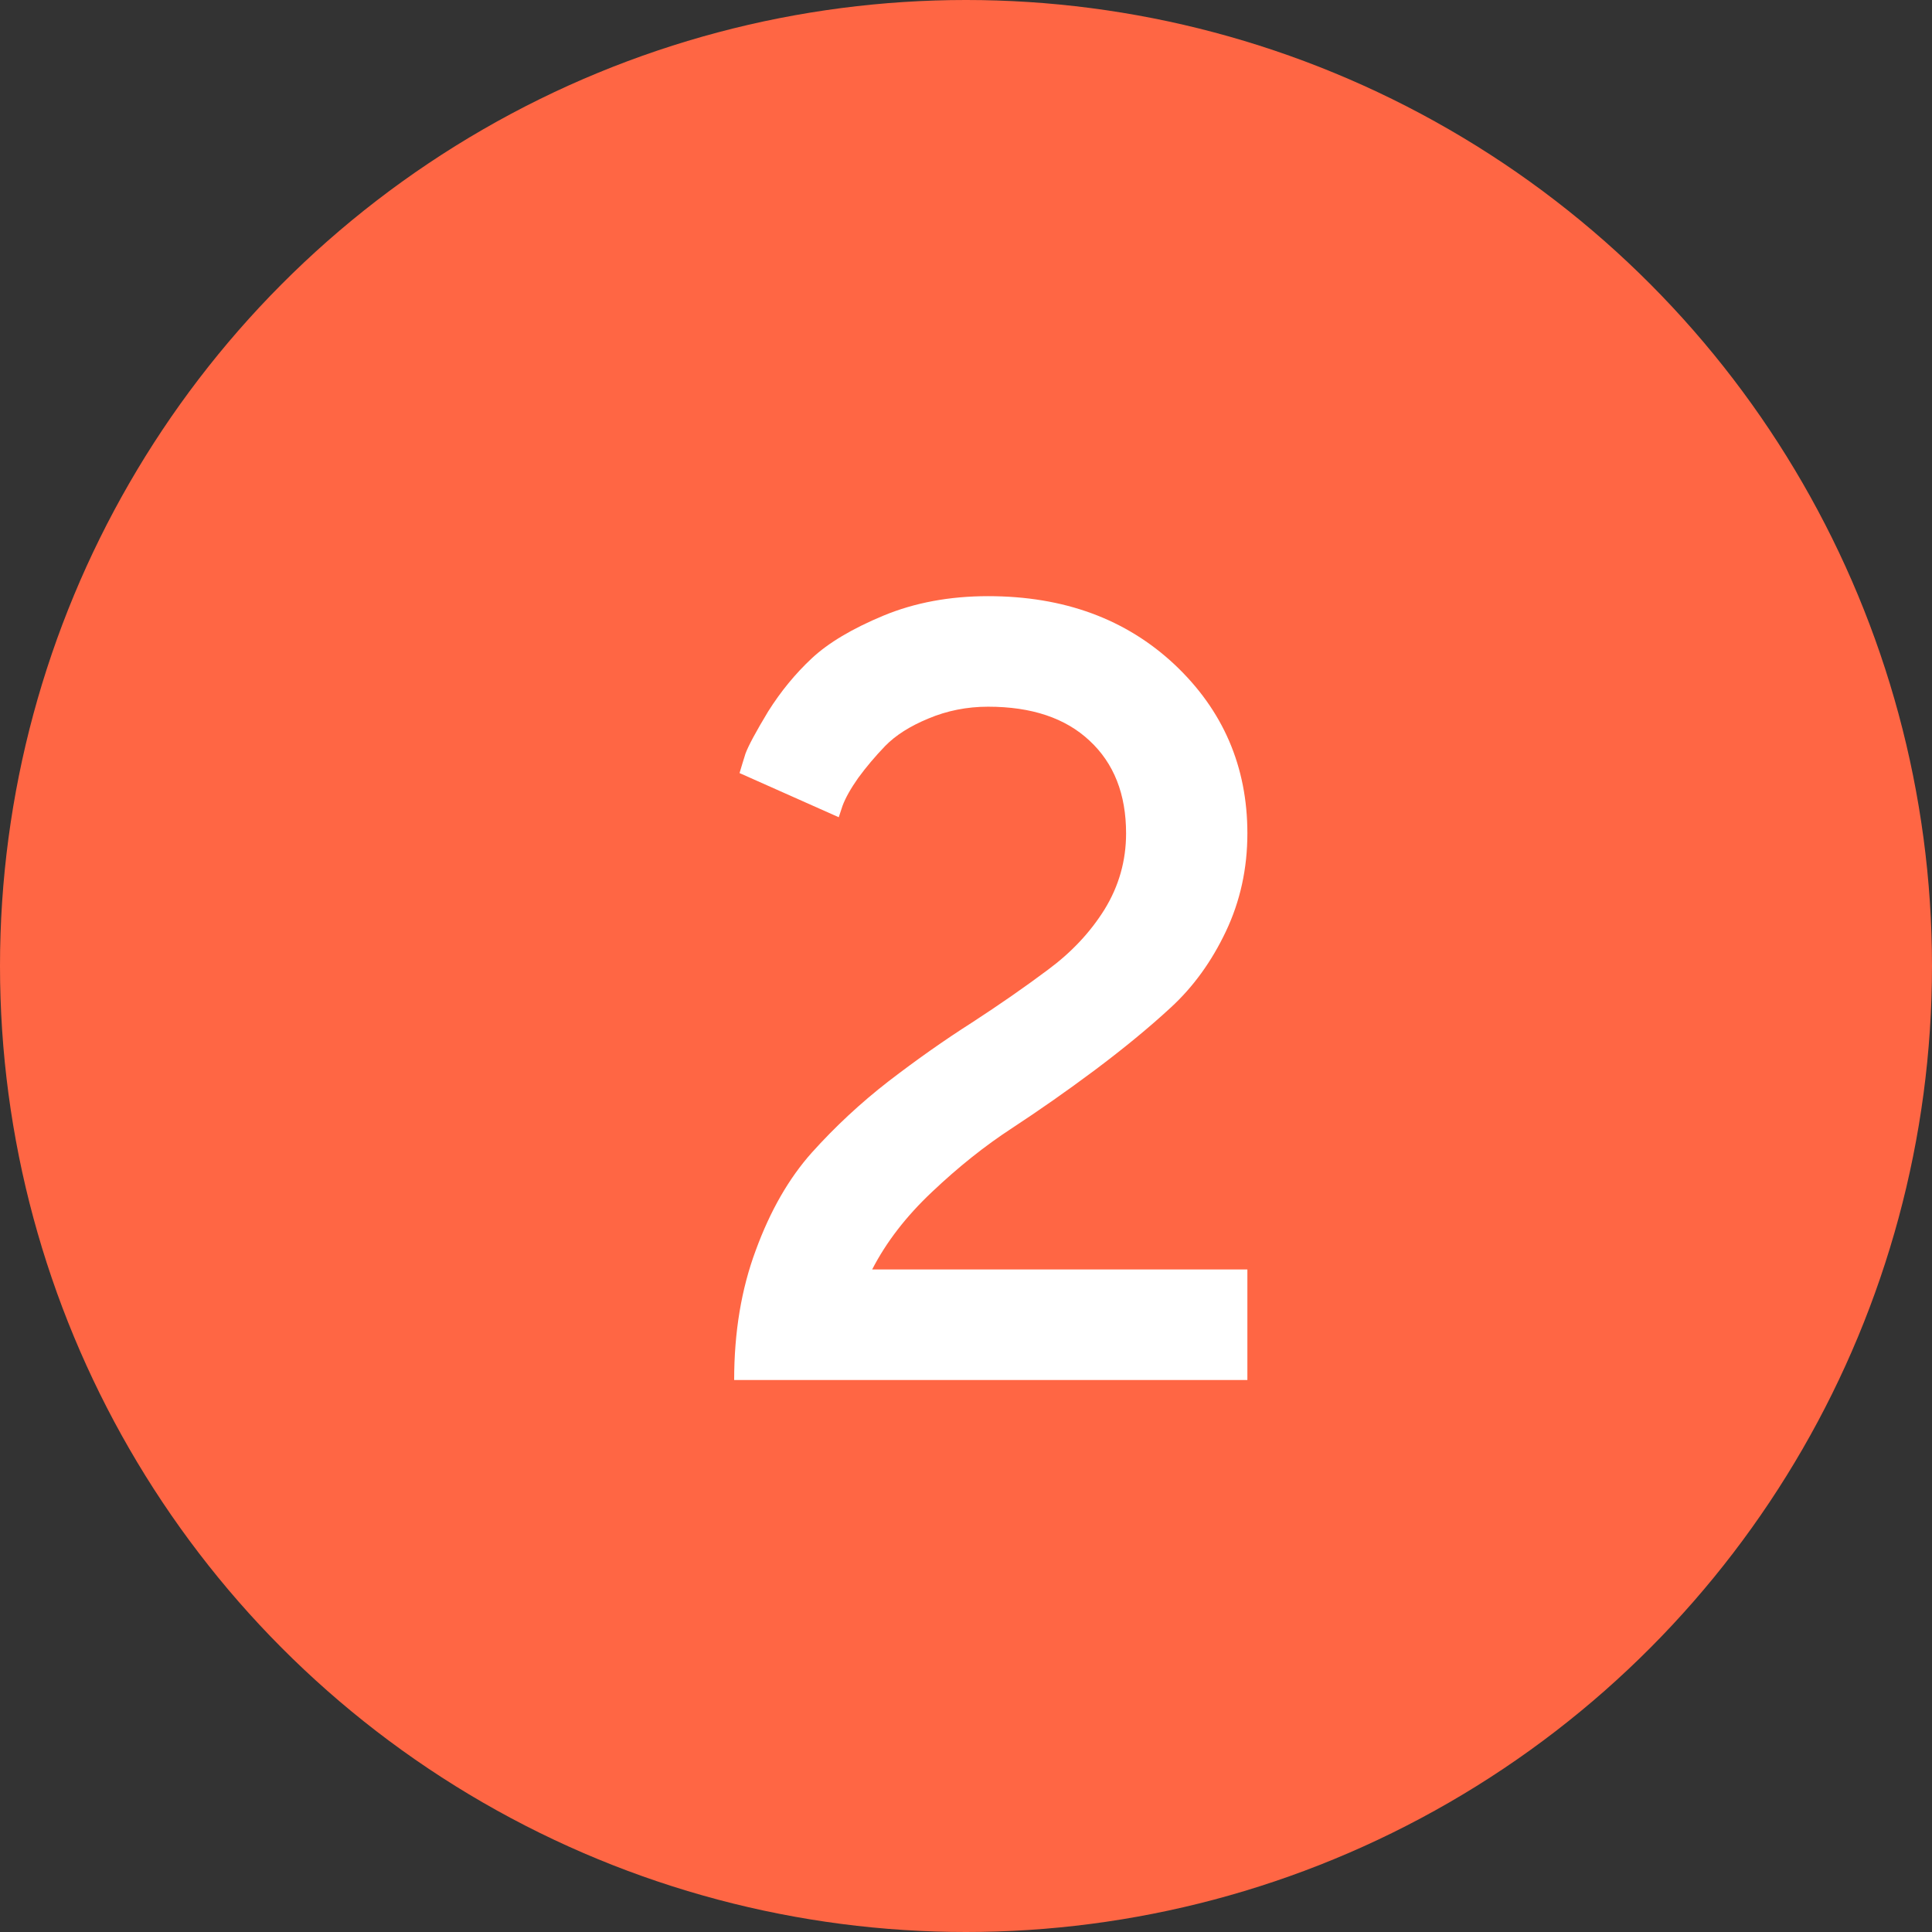 <svg width="14" height="14" viewBox="0 0 14 14" fill="none" xmlns="http://www.w3.org/2000/svg">
<rect x="0" y="0" width="14" height="14" fill="#333333" stroke="none"/>
<circle cx="7" cy="7" r="7" fill="#FF6644"/>
<path d="M9.039 10H5.32C5.32 9.654 5.372 9.34 5.477 9.059C5.581 8.775 5.716 8.539 5.883 8.352C6.052 8.164 6.237 7.992 6.438 7.836C6.641 7.68 6.842 7.538 7.043 7.41C7.243 7.28 7.427 7.152 7.594 7.027C7.763 6.902 7.9 6.757 8.004 6.59C8.108 6.421 8.16 6.237 8.16 6.039C8.16 5.755 8.072 5.531 7.895 5.367C7.72 5.203 7.475 5.121 7.16 5.121C7.007 5.121 6.862 5.15 6.727 5.207C6.594 5.262 6.49 5.328 6.414 5.406C6.341 5.482 6.276 5.559 6.219 5.637C6.164 5.715 6.126 5.783 6.105 5.84L6.078 5.922L5.359 5.602C5.37 5.565 5.384 5.518 5.402 5.461C5.423 5.404 5.478 5.302 5.566 5.156C5.658 5.01 5.763 4.882 5.883 4.77C6.003 4.658 6.176 4.555 6.402 4.461C6.629 4.367 6.882 4.32 7.16 4.32C7.71 4.32 8.16 4.486 8.512 4.816C8.863 5.147 9.039 5.555 9.039 6.039C9.039 6.294 8.987 6.531 8.883 6.75C8.779 6.969 8.646 7.152 8.484 7.301C8.326 7.447 8.142 7.598 7.934 7.754C7.728 7.908 7.527 8.048 7.332 8.176C7.137 8.303 6.944 8.457 6.754 8.637C6.566 8.814 6.422 9.001 6.32 9.199H9.039V10Z" fill="white"/>
</svg>
